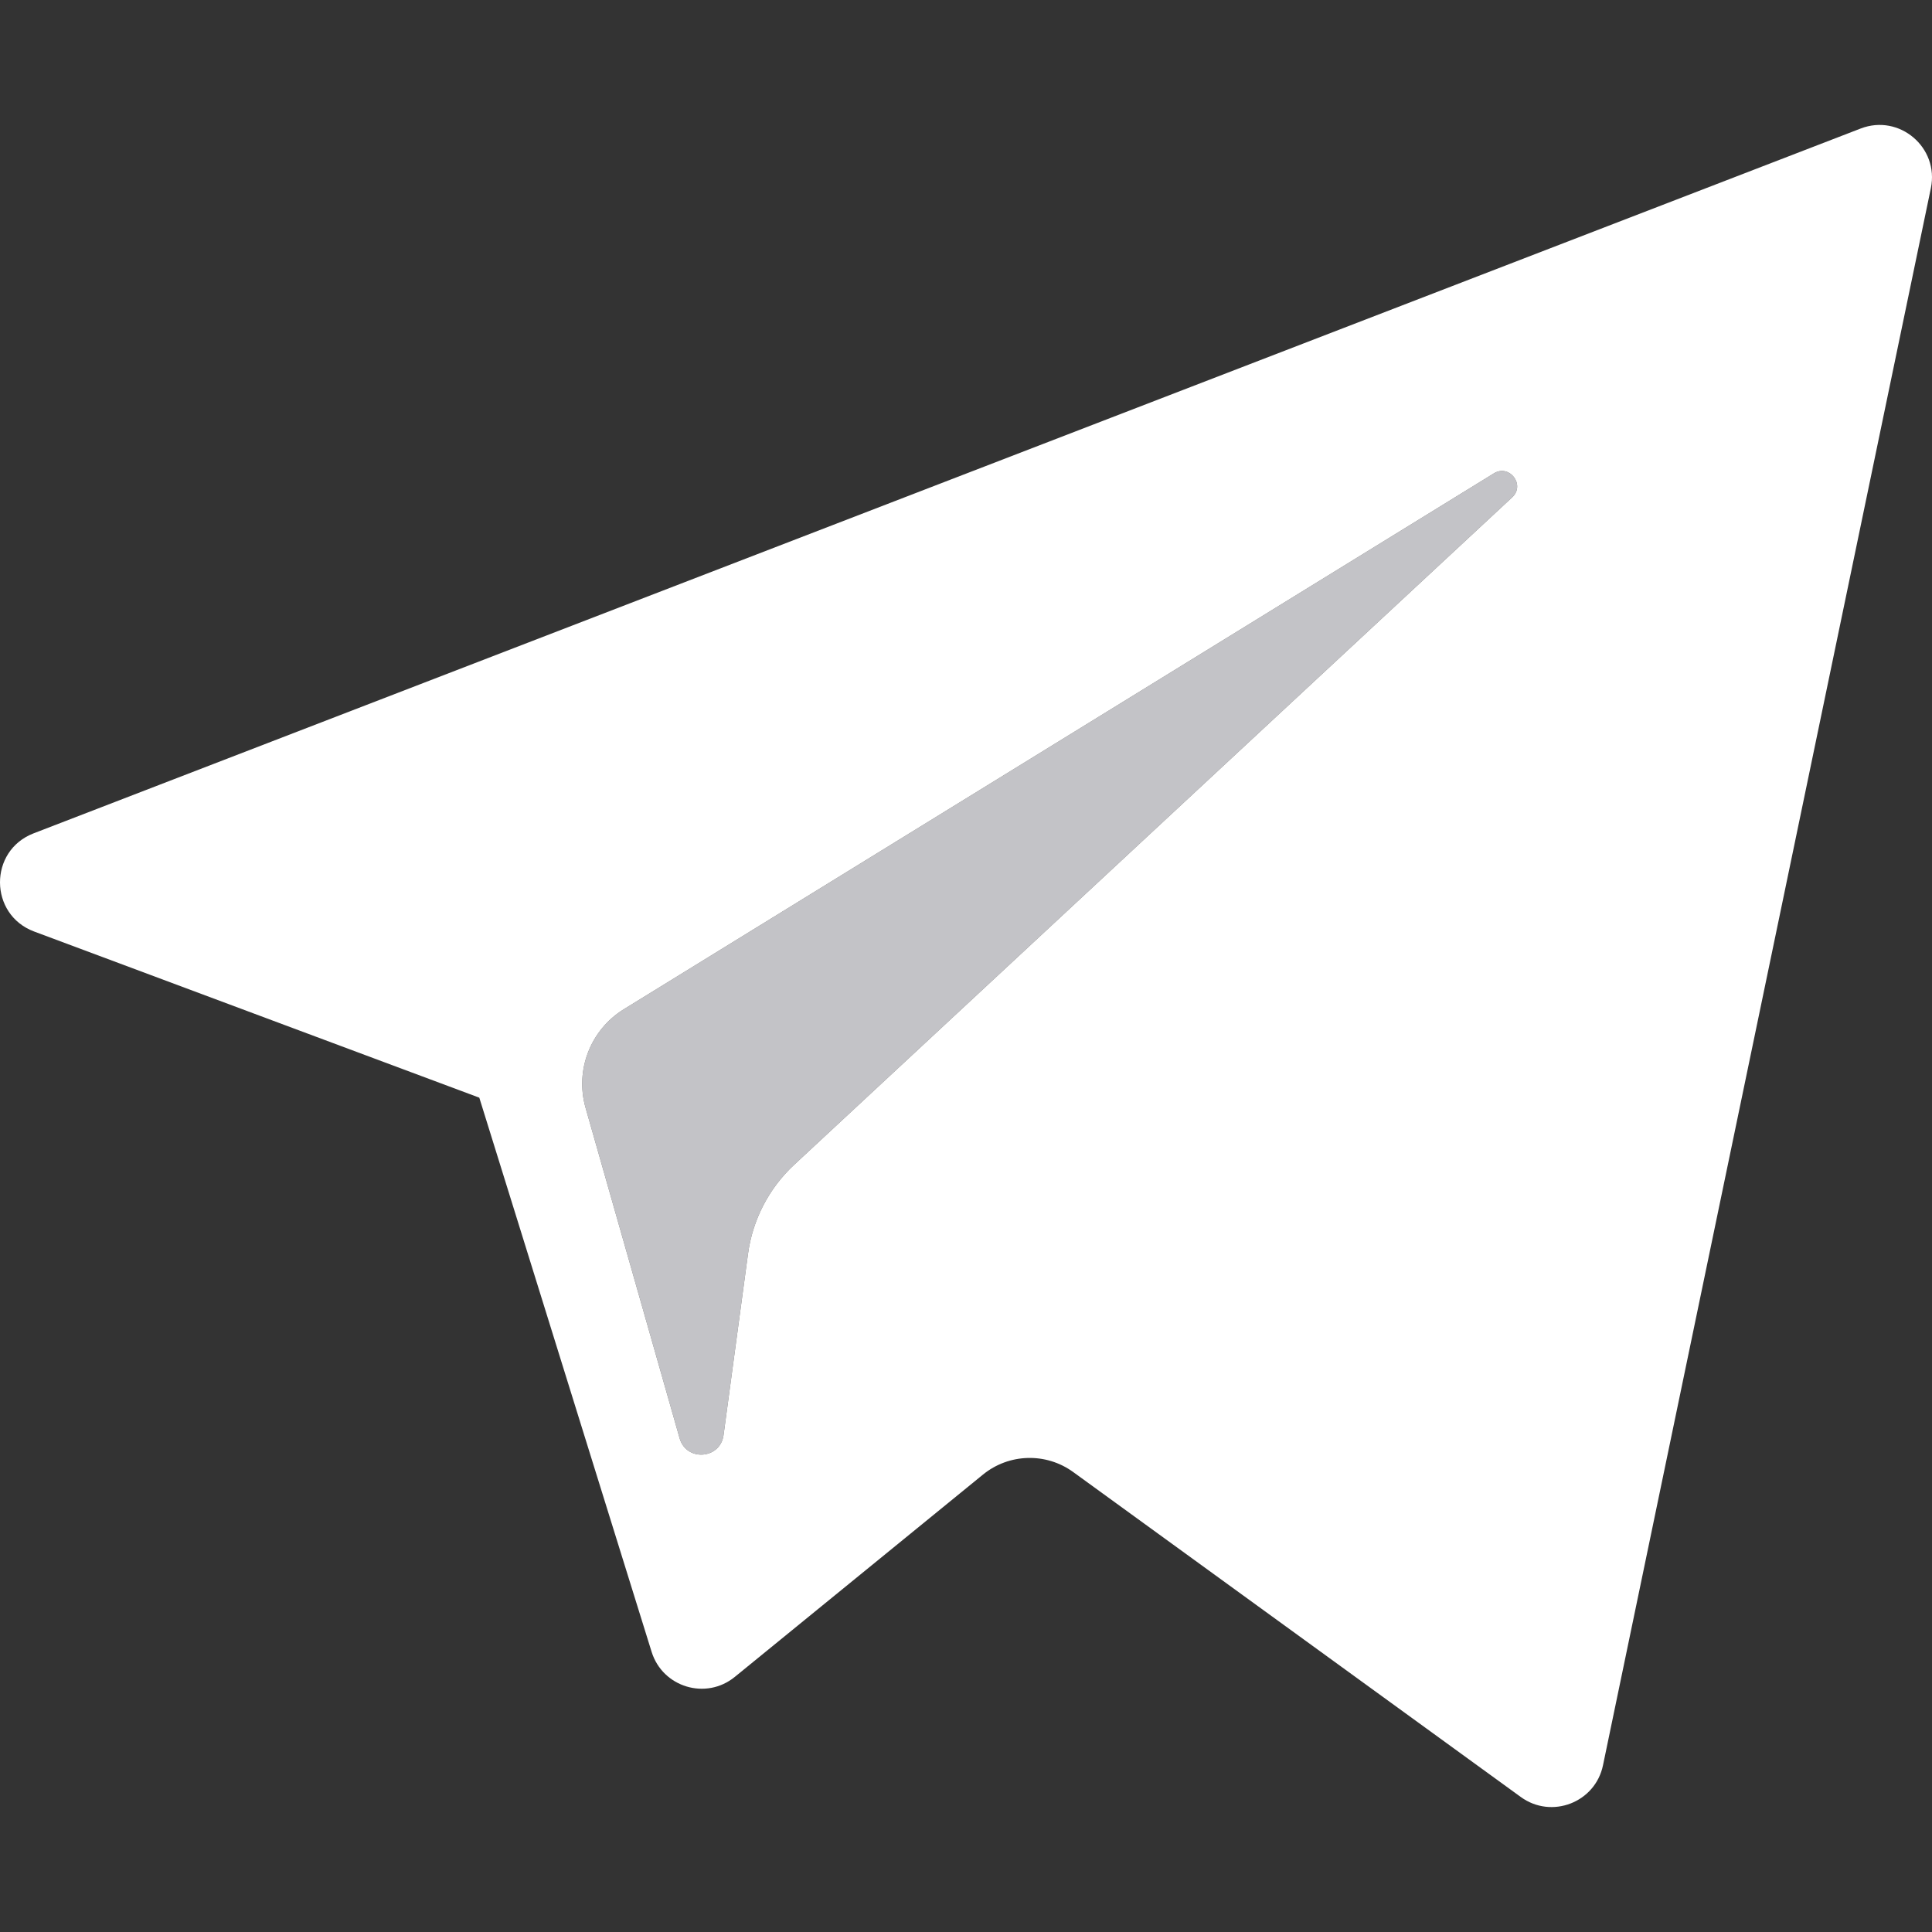 <?xml version="1.0" encoding="iso-8859-1"?>
<!-- Generator: Adobe Illustrator 19.0.0, SVG Export Plug-In . SVG Version: 6.00 Build 0)  -->
<!-- License: CC0. Made by SVG Repo: https://www.svgrepo.com/svg/183626/telegram -->
<svg version="1.1" id="Layer_1" xmlns="http://www.w3.org/2000/svg" xmlns:xlink="http://www.w3.org/1999/xlink" x="0px" y="0px"
	 viewBox="0 0 511.999 511.999" style="enable-background:new 0 0 511.999 511.999;" xml:space="preserve">
<rect x="0" y="0" width="511.999" height="511.999" fill="#333333" stroke="none"/>
<path style="fill:#C3C3C7;" d="M165.323,267.452L395.89,125.446c4.144-2.545,8.407,3.058,4.849,6.359L210.454,308.684
	c-6.688,6.226-11.003,14.558-12.225,23.602l-6.482,48.036c-0.858,6.414-9.868,7.05-11.638,0.843l-24.929-87.595
	C152.325,283.578,156.486,272.907,165.323,267.452z"/>
<path style="fill:#fff;" d="M9.043,246.86l117.975,44.032l45.664,146.854c2.922,9.405,14.423,12.882,22.057,6.641l65.761-53.61
	c6.893-5.617,16.712-5.897,23.916-0.667l118.61,86.113c8.166,5.936,19.736,1.461,21.784-8.407l86.888-417.947
	c2.236-10.779-8.356-19.772-18.62-15.802L8.905,220.845C-3.043,225.453-2.939,242.369,9.043,246.86z M165.323,267.452
	L395.89,125.446c4.144-2.545,8.407,3.058,4.849,6.359L210.454,308.684c-6.688,6.226-11.003,14.558-12.225,23.602l-6.482,48.036
	c-0.858,6.414-9.868,7.05-11.638,0.843l-24.929-87.595C152.325,283.578,156.486,272.907,165.323,267.452z"/>
</svg>
